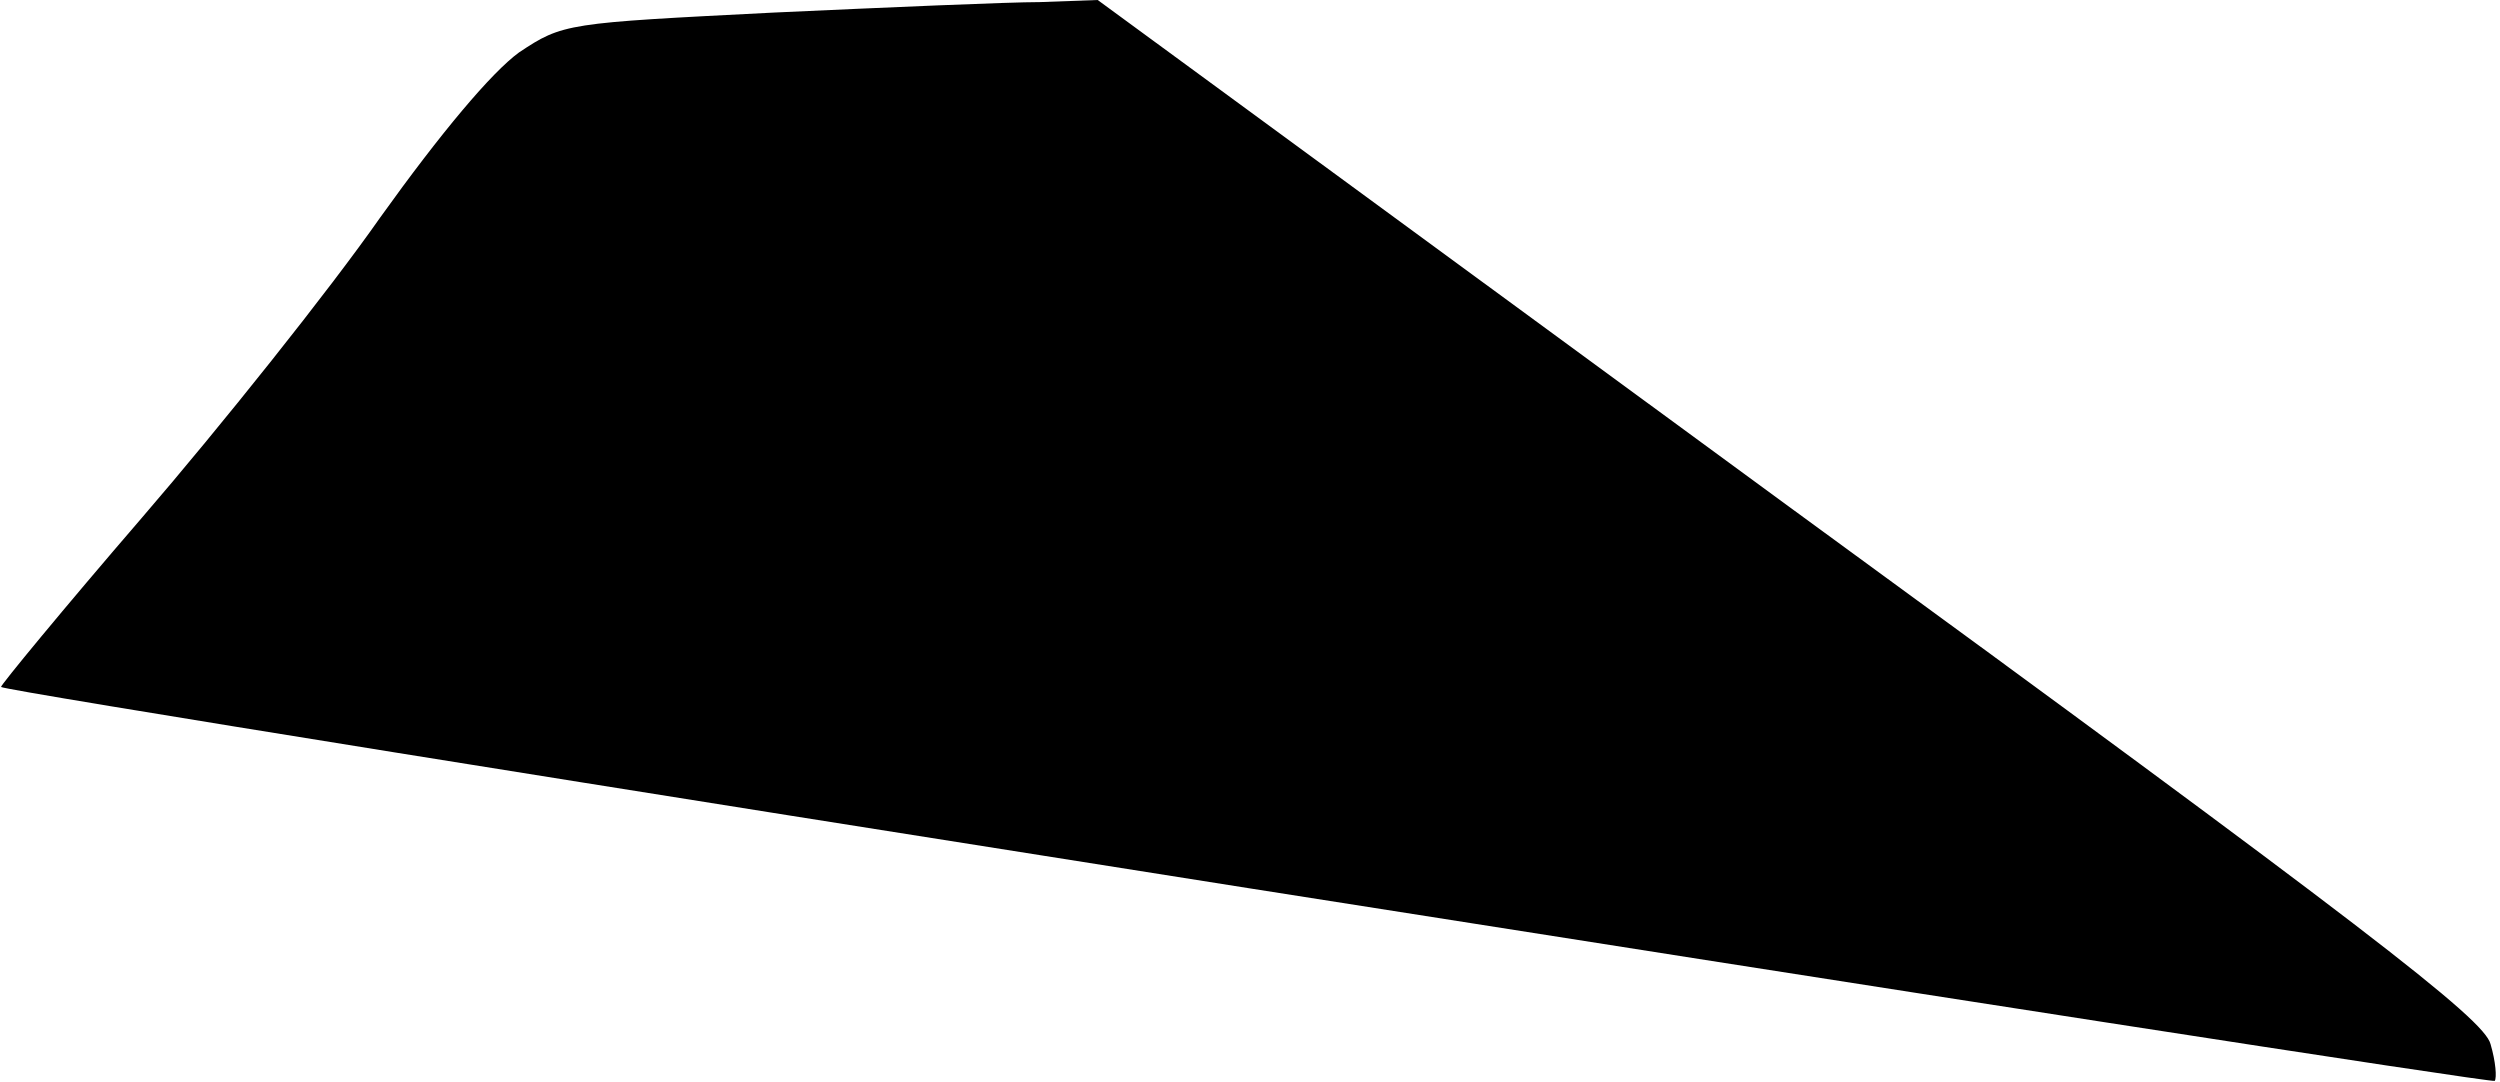 <?xml version="1.0" standalone="no"?>
<!DOCTYPE svg PUBLIC "-//W3C//DTD SVG 20010904//EN"
 "http://www.w3.org/TR/2001/REC-SVG-20010904/DTD/svg10.dtd">
<svg version="1.0" xmlns="http://www.w3.org/2000/svg"
 width="238pt" height="103pt" viewBox="0 0 238 103"
 preserveAspectRatio="xMidYMid meet">
<g transform="translate(0,103) scale(0.1,-0.1)"
fill="#000000" stroke="none">
<path fill="#000000" stroke="none" d="M736 1018 c-197 -10 -200 -10 -242 -38
-26 -19 -74 -76 -132 -157 -49 -70 -152 -199 -227 -286 -75 -87 -135 -160
-134 -161 8 -7 2369 -379 2374 -375 2 3 1 18 -4 35 -6 24 -119 111 -667 511
l-659 483 -55 -2 c-30 0 -145 -5 -254 -10z"/>
</g>
</svg>
